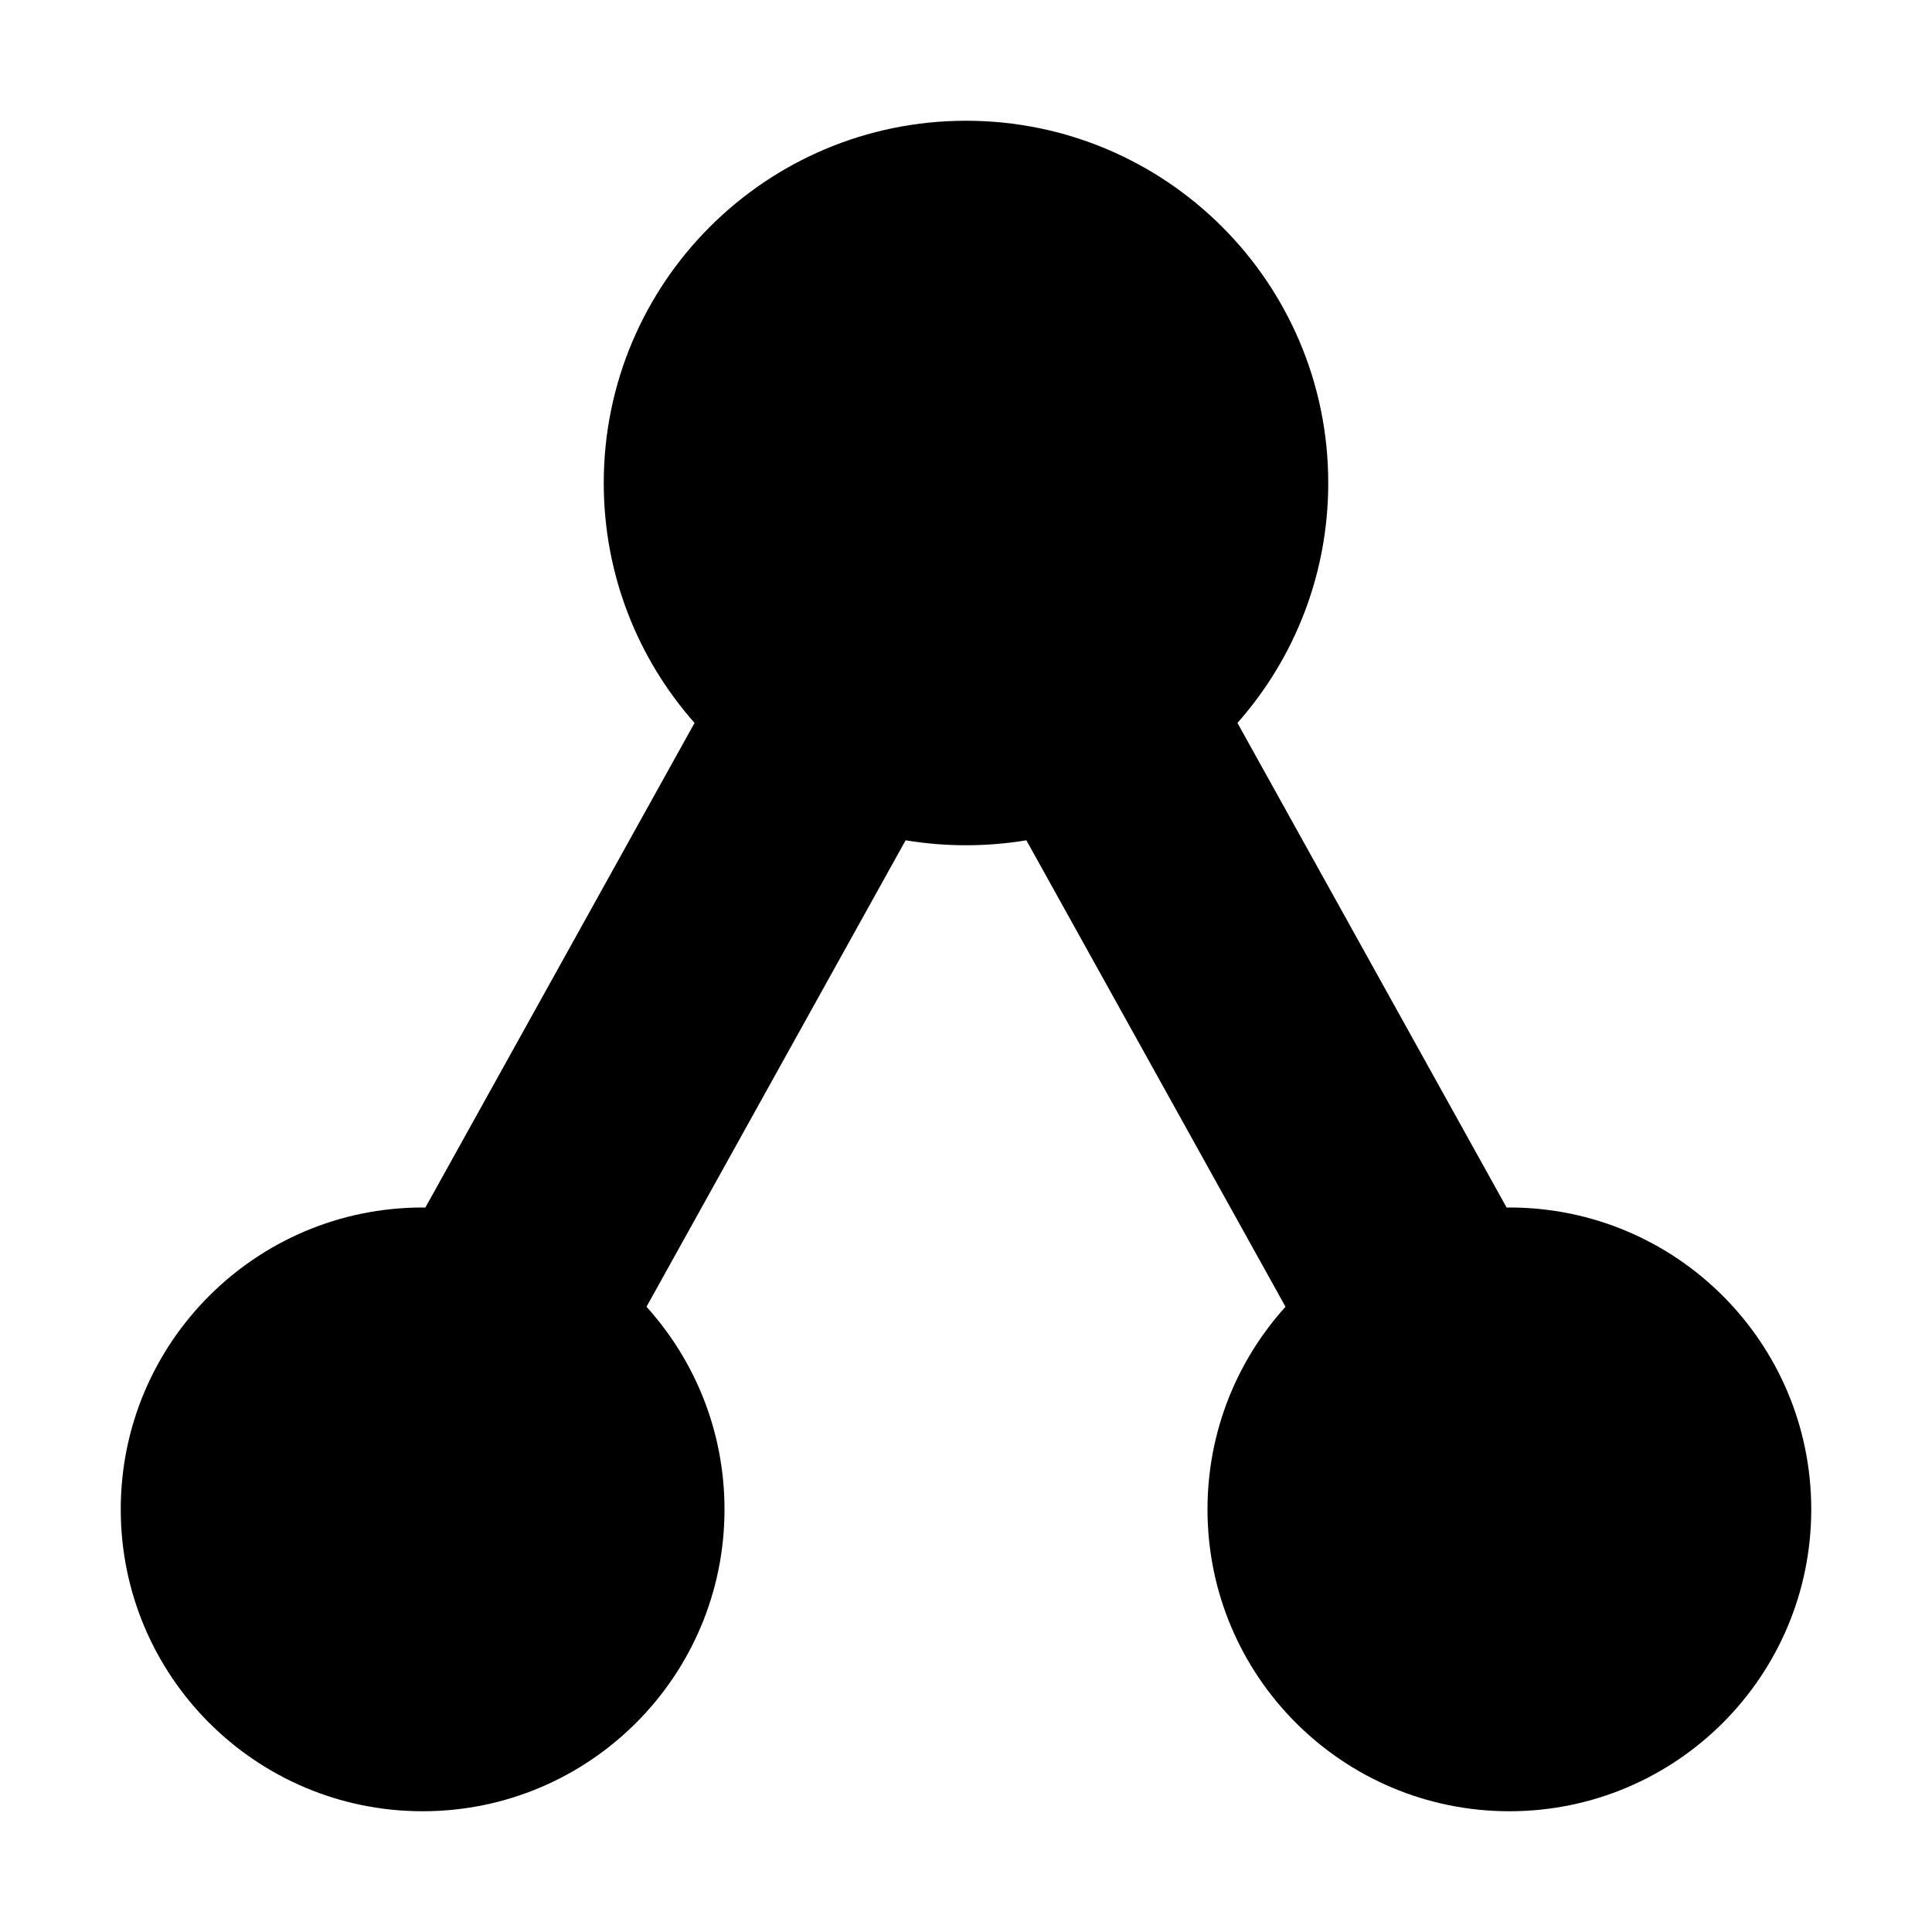 <svg width="16" height="16" viewBox="0 0 16 16" fill="none" xmlns="http://www.w3.org/2000/svg">
  <path
    d="M11 4C11 4.762 10.716 5.458 10.248 5.987L12.477 10L12.5 10C13.881 10 15 11.119 15 12.5C15 13.881 13.881 15 12.5 15C11.119 15 10 13.881 10 12.5C10 11.854 10.245 11.266 10.646 10.822L8.5 6.959C8.337 6.986 8.17 7 8 7C7.83 7 7.663 6.986 7.5 6.959L5.354 10.822C5.755 11.266 6 11.854 6 12.5C6 13.881 4.881 15 3.5 15C2.119 15 1 13.881 1 12.5C1 11.119 2.119 10 3.5 10C3.508 10 3.515 10 3.523 10L5.752 5.987C5.284 5.458 5 4.762 5 4C5 2.343 6.343 1 8 1C9.657 1 11 2.343 11 4Z"
    fill="black"
  />
</svg>
